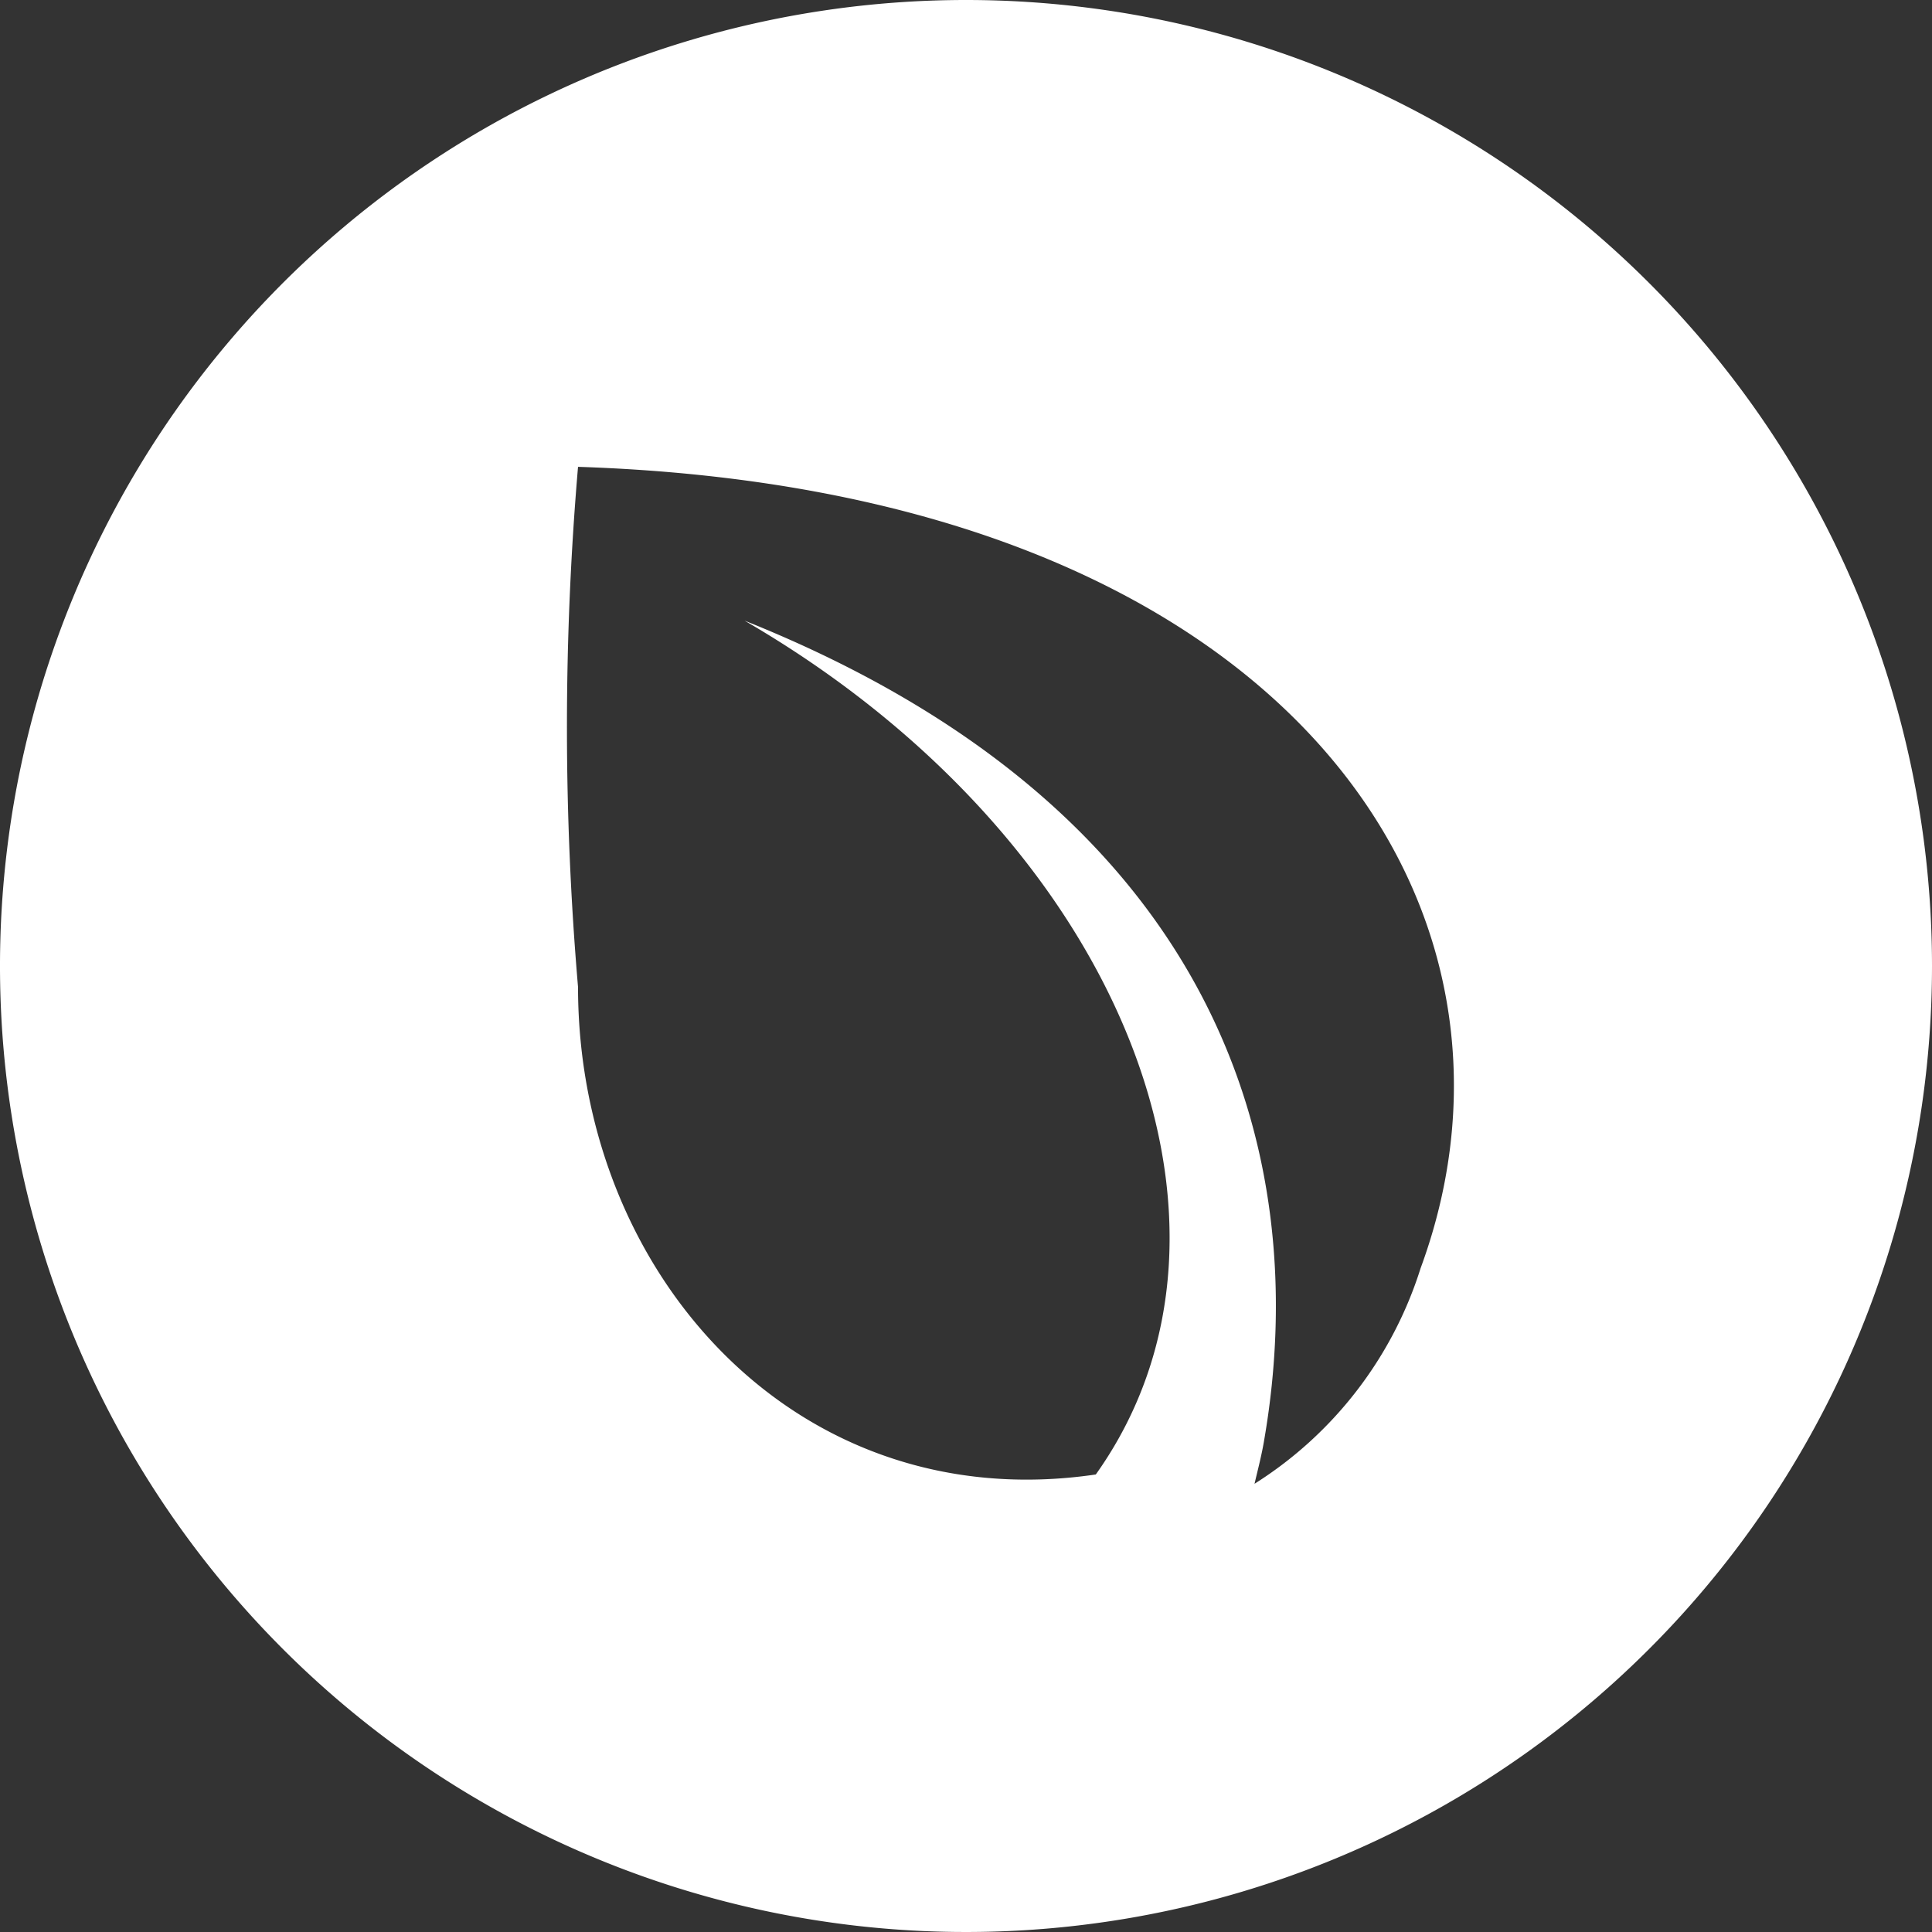 <svg xmlns="http://www.w3.org/2000/svg" viewBox="0 0 39.44 39.44"><rect x="0" y="0" width="39.44" height="39.44" fill="#333333" stroke="none"/><defs><style>.cls-1{fill:#fff;}</style></defs><title>Asset 11</title><g id="Layer_2" data-name="Layer 2"><g id="Layer_1-2" data-name="Layer 1"><path class="cls-1" d="M19.72,0A19.72,19.72,0,1,0,39.44,19.72,19.72,19.72,0,0,0,19.72,0ZM29,25.89a8.06,8.06,0,0,1-3.39,4.4c.07-.3.15-.6.2-.91,1-5.83-.93-12.84-10.61-16.71C22.86,17.11,26,25,22.37,30.1,16.26,31,11.8,26,11.8,20.15a62.4,62.4,0,0,1,0-10.62C26.19,10,31.75,18.42,29,25.89Z"/></g></g></svg>